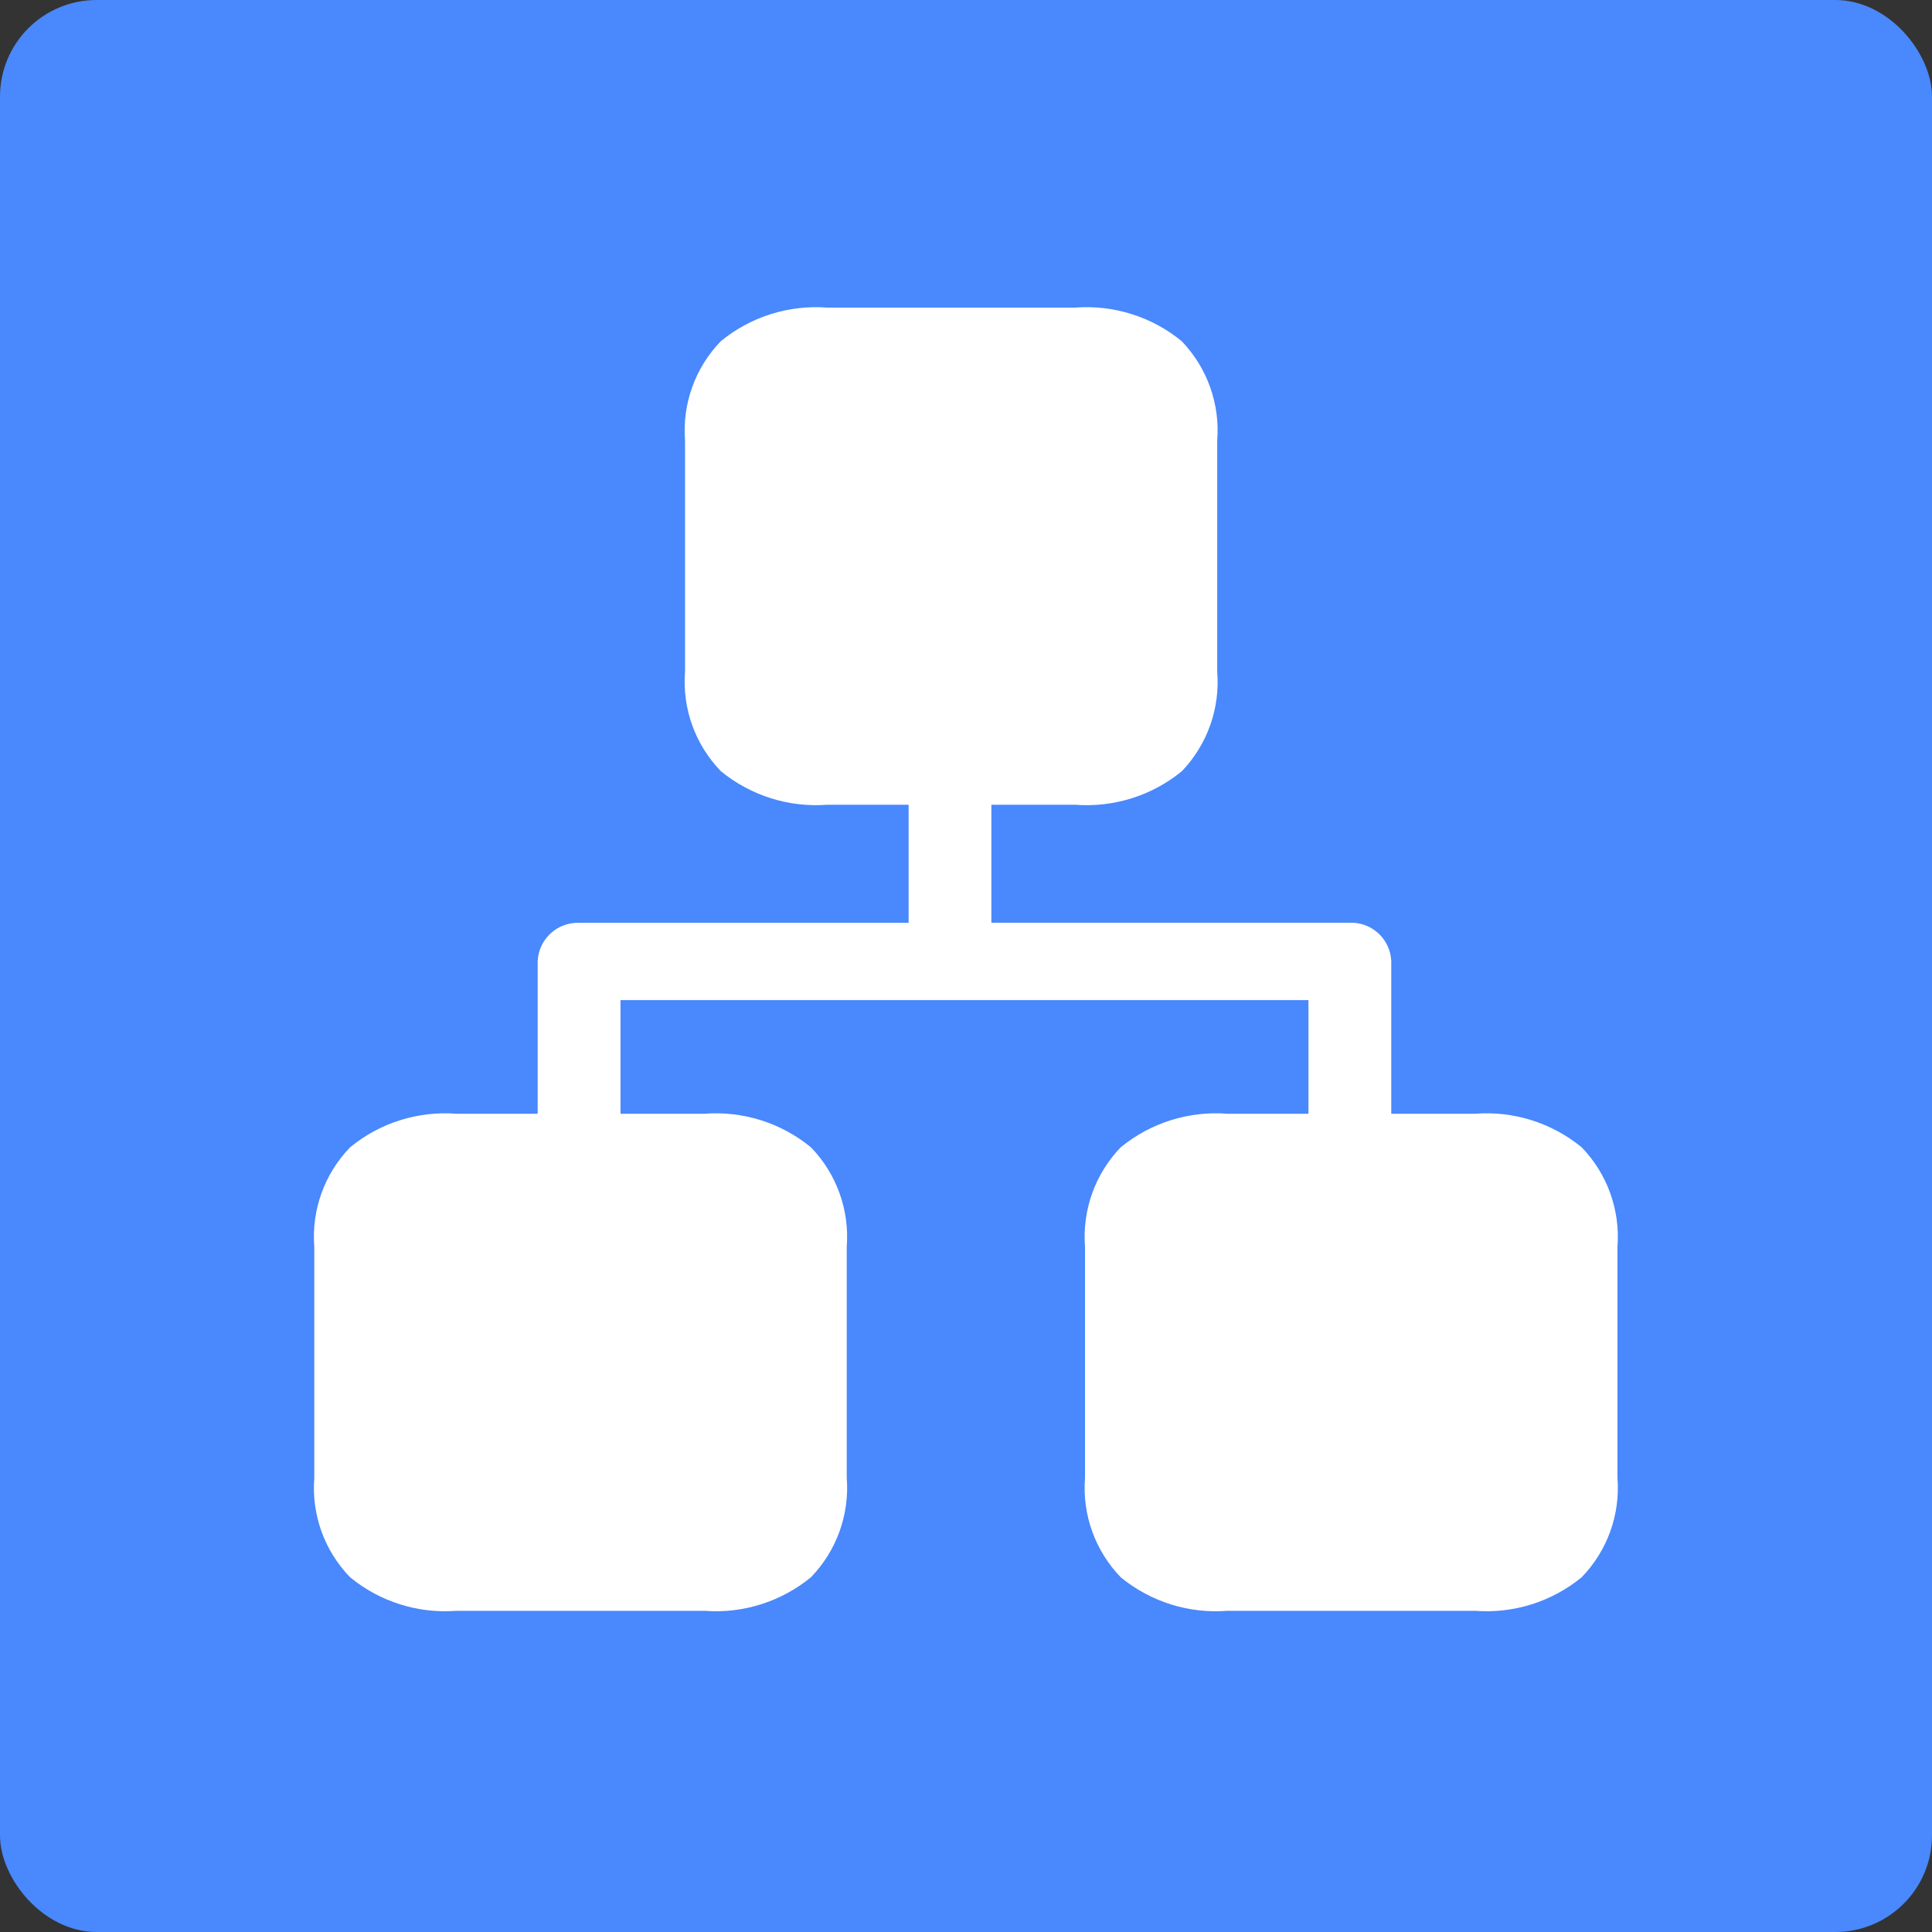 <?xml version="1.0" encoding="UTF-8"?>
<svg width="40px" height="40px" viewBox="0 0 40 40" version="1.1" xmlns="http://www.w3.org/2000/svg" xmlns:xlink="http://www.w3.org/1999/xlink">
    <rect x="0" y="0" width="40" height="40" fill="#333333" stroke="none"/>
    <title>icon_addsanbao</title>
    <g id="门店管理系统" stroke="none" stroke-width="1" fill="none" fill-rule="evenodd">
        <g id="供应管理-平台供应商" transform="translate(-448, -106)">
            <g id="group" transform="translate(252, 98)">
                <g id="新增三包厂" transform="translate(180, 0)">
                    <g id="icon_addsanbao" transform="translate(16, 8)">
                        <rect id="bg" fill="#4988FD" x="0" y="0" width="40" height="40" rx="2"></rect>
                        <g id="Icon-zu-copy" transform="translate(4, 4)" fill="#FFFFFF" fill-rule="nonzero">
                            <g id="编组">
                                <rect id="矩形" opacity="0" x="0" y="0" width="32" height="32"></rect>
                                <path d="M28.746,19.753 C28.127,19.246 27.337,18.997 26.539,19.059 L24.805,19.059 L24.805,15.904 C24.788,15.447 24.405,15.089 23.947,15.104 L16.525,15.104 L16.525,12.661 L18.26,12.661 C19.058,12.723 19.85,12.474 20.469,11.967 C20.996,11.416 21.263,10.666 21.201,9.907 L21.201,5.123 C21.262,4.363 20.994,3.613 20.465,3.063 C19.846,2.555 19.054,2.307 18.256,2.369 L13.132,2.369 C12.334,2.307 11.544,2.556 10.925,3.063 C10.393,3.611 10.123,4.362 10.183,5.123 L10.183,9.907 C10.123,10.668 10.393,11.418 10.925,11.967 C11.544,12.474 12.335,12.723 13.134,12.661 L14.812,12.661 L14.812,15.106 L7.99,15.106 C7.532,15.091 7.149,15.449 7.132,15.906 L7.132,19.059 L5.456,19.059 C4.658,18.997 3.867,19.245 3.249,19.753 C2.718,20.301 2.447,21.052 2.507,21.813 L2.507,26.598 C2.447,27.359 2.717,28.109 3.249,28.656 C3.867,29.164 4.658,29.412 5.456,29.35 L10.582,29.35 C11.379,29.412 12.17,29.163 12.789,28.656 C13.32,28.108 13.591,27.358 13.531,26.596 L13.531,21.813 C13.59,21.052 13.32,20.301 12.789,19.753 C12.17,19.246 11.379,18.997 10.582,19.059 L8.847,19.059 L8.847,16.706 L23.09,16.706 L23.09,19.059 L21.413,19.059 C20.615,18.997 19.824,19.245 19.204,19.753 C18.674,20.302 18.405,21.052 18.464,21.813 L18.464,26.598 C18.404,27.36 18.675,28.11 19.206,28.658 C19.825,29.165 20.616,29.413 21.413,29.35 L26.539,29.35 C27.337,29.412 28.127,29.163 28.746,28.656 C29.278,28.108 29.548,27.358 29.488,26.596 L29.488,21.813 C29.547,21.052 29.277,20.301 28.746,19.753 L28.746,19.753 Z" id="路径"></path>
                            </g>
                        </g>
                    </g>
                </g>
            </g>
        </g>
    </g>
</svg>